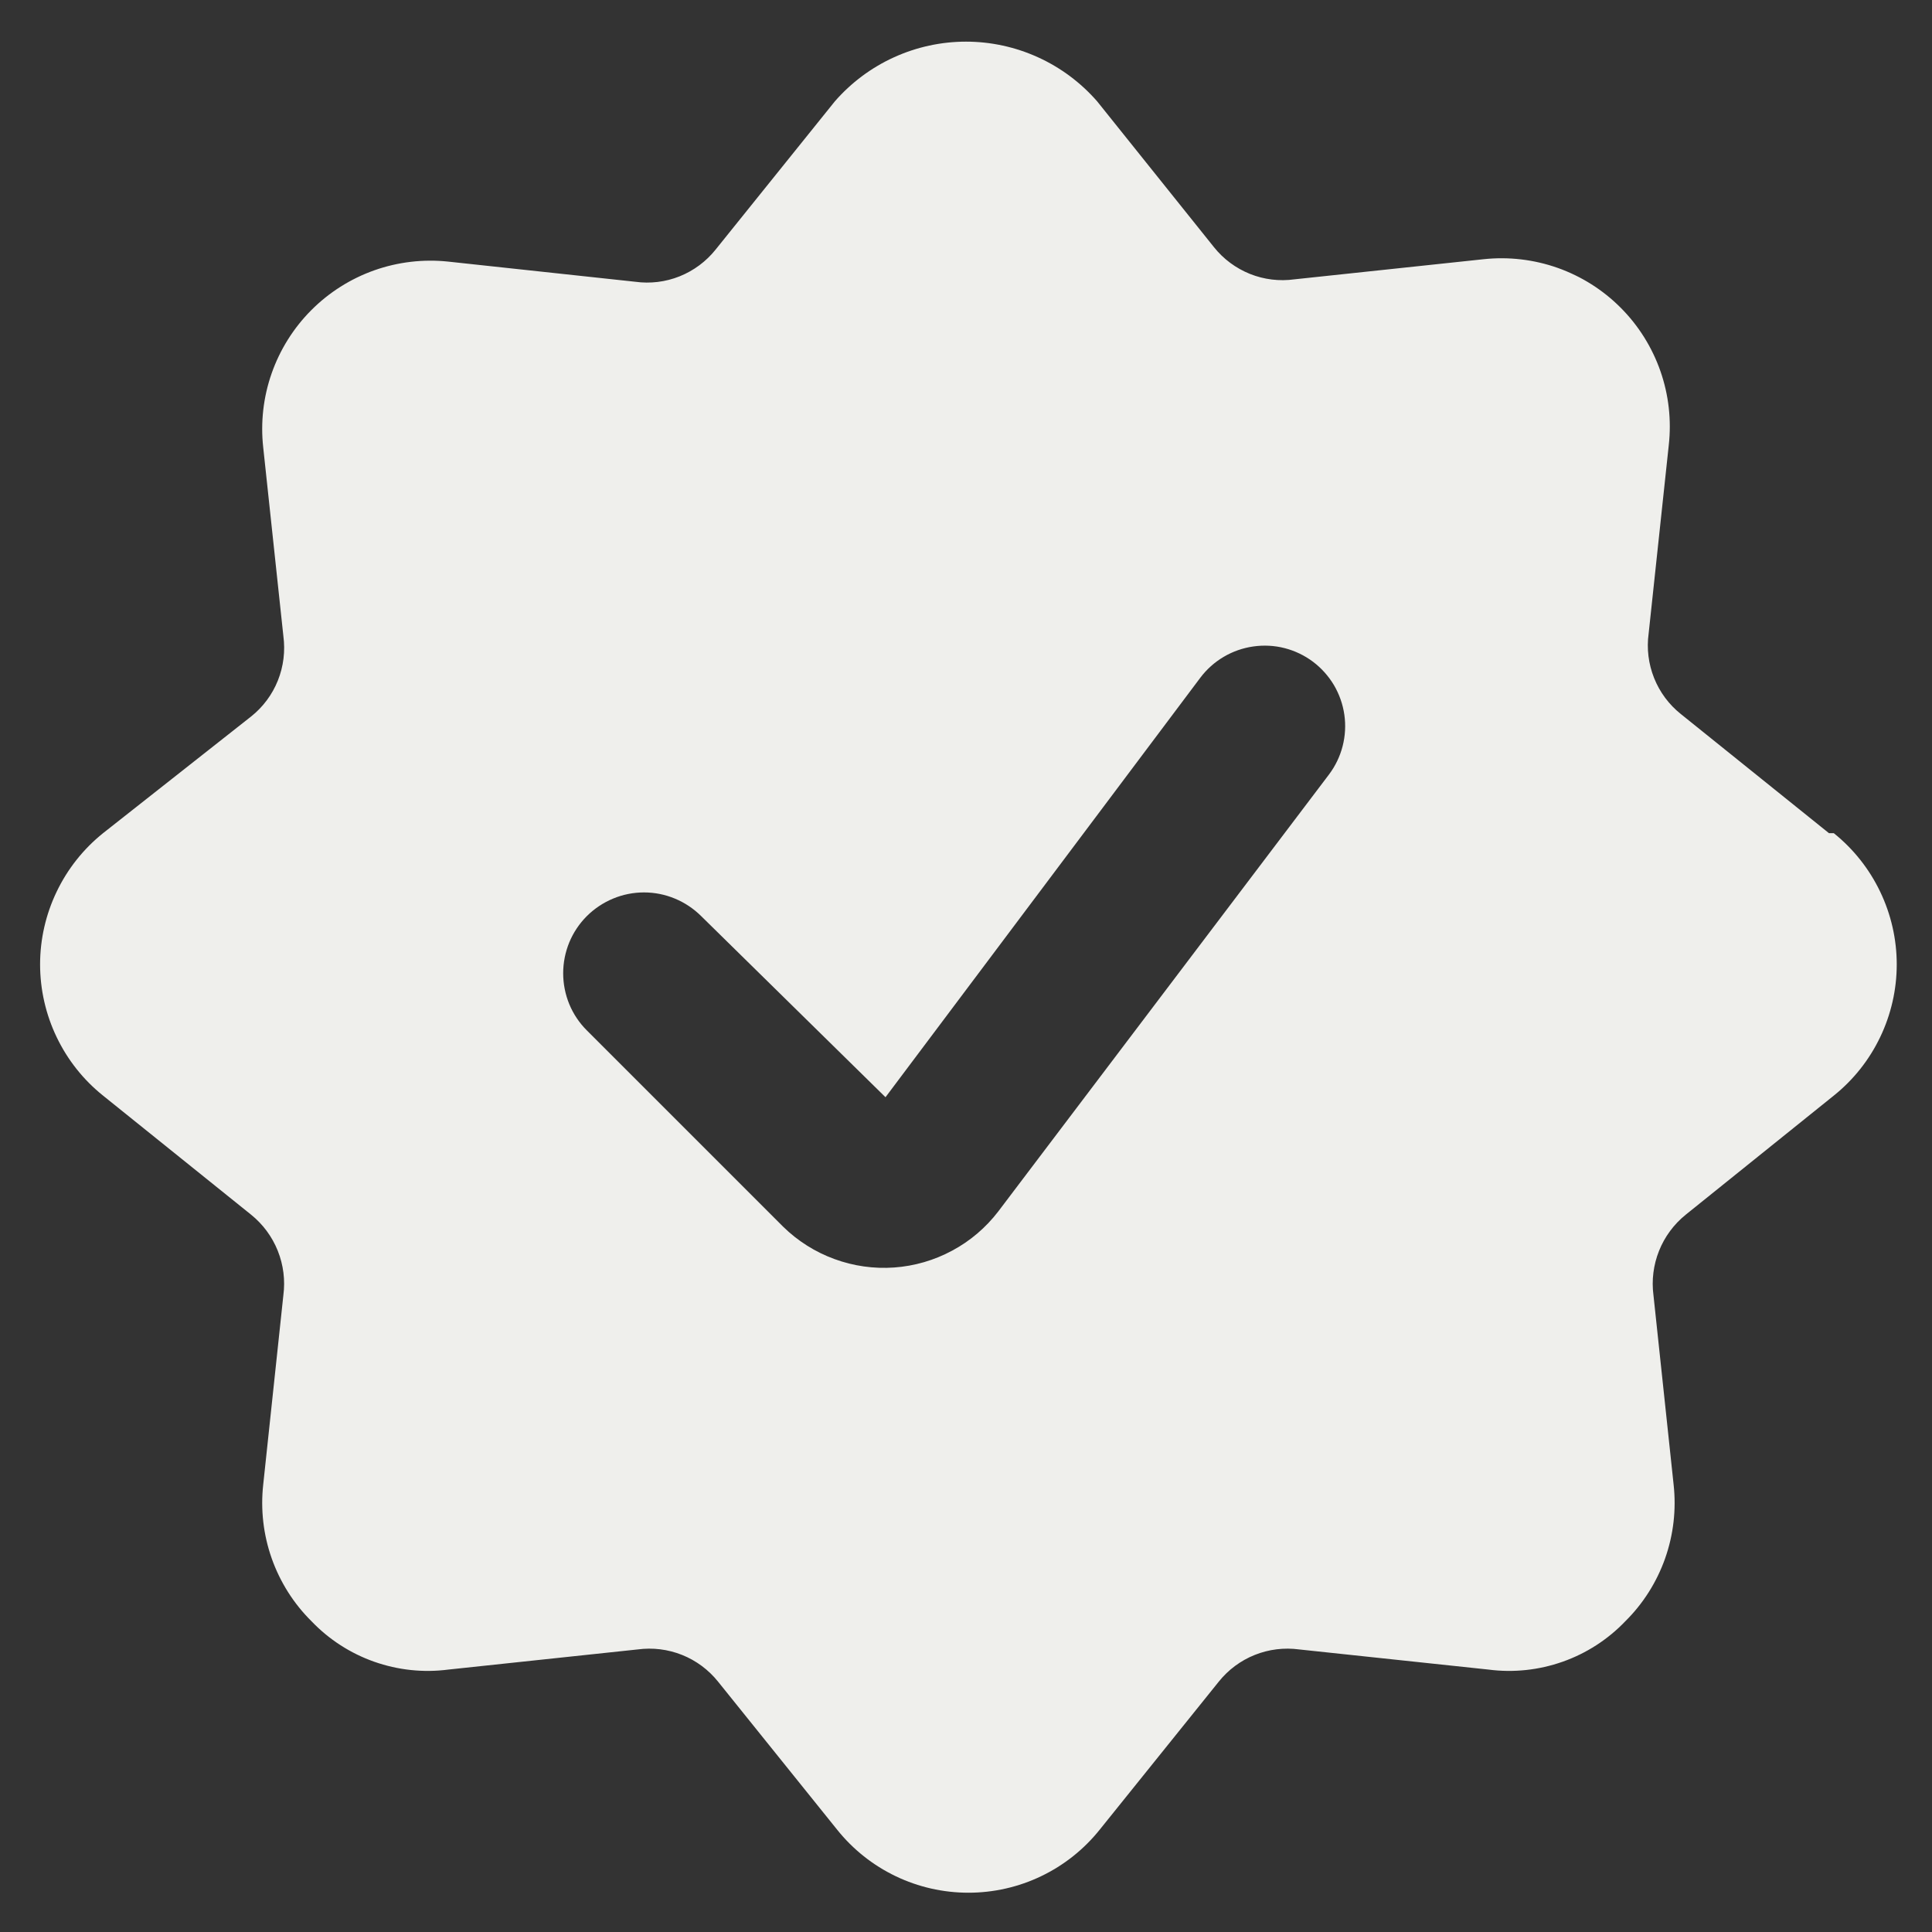 <svg width="36" height="36" viewBox="0 0 36 36" fill="none" xmlns="http://www.w3.org/2000/svg">
<rect x="0" y="0" width="36" height="36" fill="#333333" stroke="none"/>
<g clip-path="url(#clip0_13_442)">
<path d="M34.08 15.525L31.32 13.305C31.099 13.129 30.927 12.898 30.822 12.635C30.717 12.372 30.681 12.086 30.72 11.805L31.095 8.295C31.147 7.829 31.094 7.357 30.939 6.914C30.784 6.471 30.532 6.068 30.201 5.736C29.87 5.403 29.468 5.149 29.026 4.992C28.584 4.836 28.112 4.78 27.645 4.83L24.12 5.205C23.839 5.244 23.554 5.209 23.291 5.104C23.028 4.998 22.797 4.827 22.62 4.605L20.445 1.89C20.141 1.541 19.765 1.26 19.343 1.068C18.922 0.876 18.463 0.776 18 0.776C17.537 0.776 17.078 0.876 16.657 1.068C16.235 1.26 15.859 1.541 15.555 1.89L13.335 4.65C13.158 4.872 12.927 5.043 12.664 5.149C12.401 5.254 12.116 5.289 11.835 5.25L8.355 4.875C7.888 4.825 7.416 4.881 6.974 5.037C6.532 5.194 6.13 5.448 5.799 5.781C5.468 6.113 5.216 6.516 5.061 6.959C4.906 7.402 4.853 7.874 4.905 8.34L5.28 11.85C5.318 12.131 5.283 12.417 5.178 12.68C5.073 12.943 4.901 13.174 4.68 13.35L1.92 15.525C1.554 15.819 1.259 16.191 1.056 16.615C0.853 17.038 0.747 17.501 0.747 17.97C0.747 18.44 0.853 18.903 1.056 19.326C1.259 19.75 1.554 20.122 1.92 20.415L4.68 22.635C4.9 22.813 5.071 23.044 5.176 23.307C5.281 23.57 5.317 23.855 5.28 24.135L4.905 27.66C4.853 28.126 4.907 28.597 5.063 29.039C5.219 29.48 5.472 29.881 5.805 30.21C6.13 30.55 6.53 30.808 6.973 30.964C7.416 31.12 7.889 31.171 8.355 31.11L11.88 30.735C12.161 30.697 12.446 30.732 12.709 30.837C12.972 30.942 13.203 31.114 13.38 31.335L15.6 34.095C15.894 34.462 16.266 34.757 16.689 34.96C17.112 35.163 17.576 35.268 18.045 35.268C18.514 35.268 18.978 35.163 19.401 34.96C19.824 34.757 20.196 34.462 20.49 34.095L22.71 31.335C22.887 31.114 23.118 30.942 23.381 30.837C23.644 30.732 23.929 30.697 24.21 30.735L27.735 31.11C28.201 31.171 28.674 31.12 29.117 30.964C29.56 30.808 29.96 30.55 30.285 30.21C30.618 29.881 30.871 29.48 31.027 29.039C31.183 28.597 31.237 28.126 31.185 27.66L30.81 24.135C30.773 23.855 30.809 23.57 30.914 23.307C31.019 23.044 31.19 22.813 31.41 22.635L34.17 20.415C34.536 20.122 34.831 19.75 35.034 19.326C35.237 18.903 35.343 18.44 35.343 17.97C35.343 17.501 35.237 17.038 35.034 16.615C34.831 16.191 34.536 15.819 34.17 15.525H34.08ZM18.6 22.575C18.369 22.876 18.077 23.125 17.742 23.304C17.408 23.484 17.04 23.591 16.662 23.618C16.283 23.645 15.903 23.591 15.547 23.46C15.191 23.33 14.866 23.125 14.595 22.86L10.935 19.2C10.795 19.061 10.684 18.895 10.608 18.712C10.533 18.529 10.494 18.333 10.494 18.135C10.494 17.938 10.533 17.742 10.608 17.559C10.684 17.376 10.795 17.21 10.935 17.07C11.075 16.931 11.241 16.82 11.424 16.744C11.606 16.668 11.802 16.629 12 16.629C12.198 16.629 12.394 16.668 12.576 16.744C12.759 16.82 12.925 16.931 13.065 17.07L16.5 20.445L22.365 12.63C22.604 12.312 22.959 12.102 23.353 12.046C23.548 12.018 23.747 12.028 23.937 12.077C24.128 12.126 24.307 12.212 24.465 12.33C24.623 12.449 24.755 12.597 24.856 12.766C24.956 12.936 25.022 13.123 25.05 13.318C25.078 13.513 25.067 13.712 25.018 13.903C24.969 14.094 24.883 14.273 24.765 14.43L18.6 22.575Z" fill="#EFEFEC"/>
</g>
<defs>
<clipPath id="clip0_13_442">
<rect width="36" height="36" fill="white"/>
</clipPath>
</defs>
</svg>
